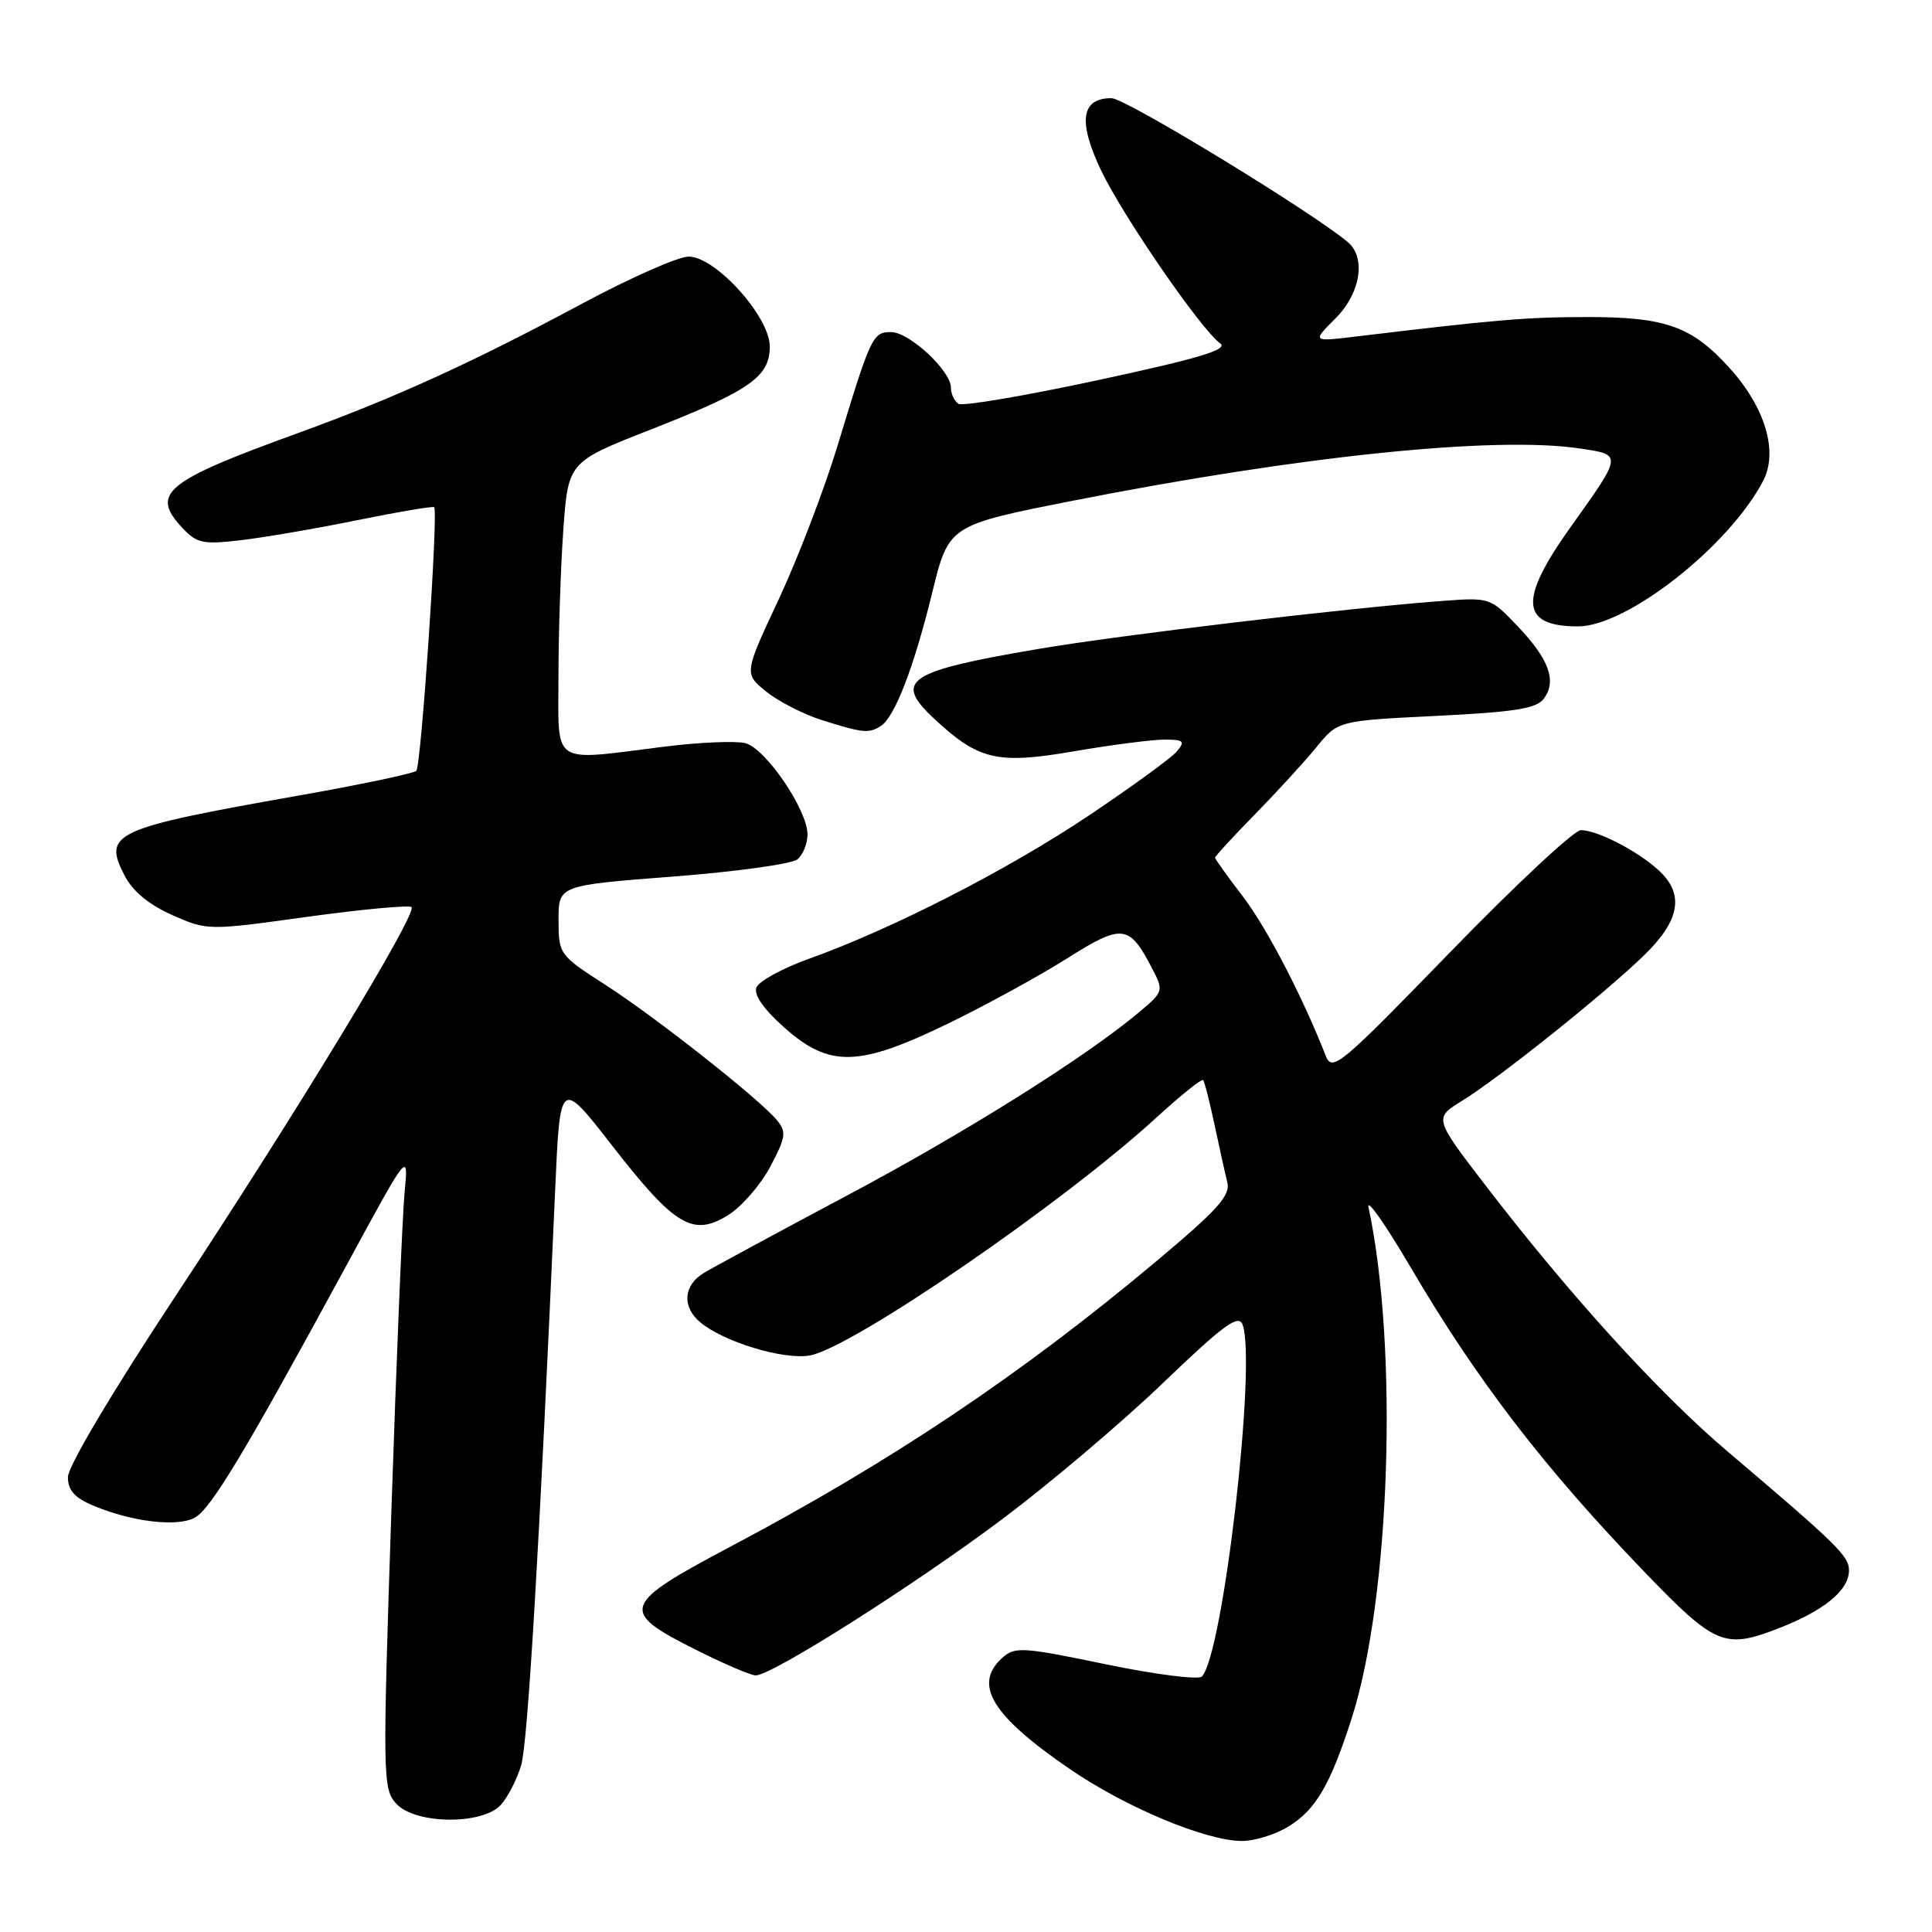 <?xml version="1.0" encoding="UTF-8" standalone="no"?>
<!DOCTYPE svg PUBLIC "-//W3C//DTD SVG 1.1//EN" "http://www.w3.org/Graphics/SVG/1.1/DTD/svg11.dtd" >
<svg xmlns="http://www.w3.org/2000/svg" xmlns:xlink="http://www.w3.org/1999/xlink" version="1.1" viewBox="0 0 256 256">
 <g >
 <path fill="currentColor"
d=" M 170.70 242.04 C 174.34 239.82 176.28 236.50 179.11 227.67 C 184.23 211.65 185.31 178.63 181.34 160.00 C 181.04 158.62 183.55 162.20 186.92 167.93 C 195.66 182.83 204.59 194.47 217.93 208.32 C 227.18 217.93 228.50 218.51 235.37 215.88 C 241.64 213.48 245.00 210.76 245.00 208.08 C 245.00 206.18 243.45 204.67 228.87 192.29 C 219.83 184.62 208.01 171.62 196.83 157.06 C 190.00 148.16 190.00 148.16 193.75 145.85 C 198.62 142.85 212.33 131.90 217.75 126.68 C 222.63 121.97 223.25 118.49 219.75 115.29 C 216.96 112.74 211.64 110.00 209.47 110.00 C 208.58 110.00 200.81 117.25 192.21 126.11 C 177.47 141.29 176.52 142.08 175.65 139.86 C 172.55 131.95 167.81 122.86 164.65 118.74 C 162.64 116.12 161.00 113.83 161.00 113.64 C 161.00 113.46 163.38 110.87 166.29 107.90 C 169.20 104.93 172.87 100.92 174.44 99.00 C 177.29 95.50 177.29 95.50 190.33 94.86 C 200.79 94.34 203.61 93.89 204.58 92.56 C 206.30 90.21 205.26 87.35 201.08 82.96 C 197.47 79.17 197.42 79.15 190.98 79.64 C 178.26 80.59 148.31 84.16 137.45 86.01 C 120.17 88.96 118.37 90.17 123.75 95.20 C 129.65 100.72 132.12 101.30 142.25 99.56 C 147.26 98.70 152.68 98.00 154.30 98.00 C 156.85 98.00 157.07 98.21 155.95 99.56 C 155.24 100.41 149.95 104.26 144.19 108.12 C 133.38 115.34 118.25 123.08 107.15 127.06 C 103.66 128.31 100.55 130.02 100.23 130.85 C 99.86 131.82 101.19 133.73 103.95 136.18 C 109.93 141.49 113.81 141.38 125.70 135.59 C 130.68 133.17 137.74 129.30 141.40 126.99 C 148.73 122.36 149.64 122.47 152.68 128.36 C 154.21 131.30 154.18 131.41 150.87 134.18 C 143.67 140.20 127.79 150.15 112.00 158.54 C 102.92 163.37 94.49 167.93 93.25 168.68 C 90.56 170.31 90.34 173.13 92.75 175.18 C 95.85 177.81 103.89 180.24 107.34 179.60 C 113.03 178.53 140.94 159.36 153.28 148.04 C 156.47 145.12 159.23 142.91 159.42 143.12 C 159.61 143.33 160.28 145.97 160.92 148.98 C 161.56 152.00 162.32 155.44 162.62 156.63 C 163.07 158.41 161.40 160.27 153.10 167.22 C 135.27 182.16 118.07 193.68 96.75 204.96 C 82.37 212.57 82.04 213.49 91.98 218.49 C 95.81 220.42 99.48 222.00 100.14 222.00 C 102.29 222.00 121.22 209.99 132.88 201.24 C 139.17 196.51 148.75 188.40 154.15 183.21 C 162.10 175.58 164.10 174.11 164.64 175.50 C 166.55 180.47 162.06 219.34 159.25 222.15 C 158.79 222.61 153.05 221.88 146.50 220.52 C 135.47 218.23 134.47 218.17 132.80 219.68 C 128.90 223.21 131.42 227.34 141.82 234.45 C 149.20 239.49 159.65 243.87 164.50 243.94 C 166.15 243.97 168.94 243.11 170.70 242.04 Z  M 66.38 239.14 C 67.30 238.11 68.51 235.75 69.06 233.89 C 69.94 230.90 71.48 204.86 73.56 157.71 C 74.21 142.93 74.21 142.93 81.12 151.81 C 89.42 162.47 91.80 163.90 96.45 161.03 C 98.25 159.92 100.77 157.03 102.06 154.60 C 104.13 150.69 104.23 149.98 102.95 148.43 C 100.63 145.63 86.92 134.81 80.19 130.48 C 74.10 126.56 74.02 126.44 74.01 121.91 C 74.00 117.32 74.00 117.32 89.16 116.15 C 97.50 115.51 104.92 114.48 105.66 113.87 C 106.40 113.26 107.00 111.77 107.00 110.57 C 107.00 107.31 101.44 99.15 98.75 98.47 C 97.46 98.15 92.62 98.36 87.98 98.94 C 72.83 100.84 74.00 101.62 74.00 89.65 C 74.00 83.96 74.29 75.23 74.64 70.25 C 75.29 61.20 75.29 61.20 86.27 56.90 C 99.39 51.75 102.00 49.93 102.00 45.91 C 102.00 41.96 94.81 34.00 91.25 34.00 C 89.87 34.00 83.52 36.81 77.12 40.24 C 62.52 48.08 52.24 52.76 39.50 57.38 C 21.89 63.76 19.90 65.37 24.12 69.90 C 26.08 72.00 26.87 72.17 31.90 71.58 C 34.98 71.22 41.94 70.03 47.37 68.92 C 52.80 67.82 57.37 67.04 57.53 67.21 C 58.09 67.79 55.81 101.51 55.16 102.14 C 54.80 102.49 47.75 103.97 39.50 105.43 C 14.96 109.77 13.60 110.40 16.51 116.02 C 17.58 118.10 19.74 119.88 22.82 121.25 C 27.49 123.31 27.54 123.31 40.74 121.48 C 48.03 120.48 54.23 119.90 54.53 120.20 C 55.34 121.01 39.30 147.44 23.14 171.91 C 14.88 184.42 9.00 194.32 9.00 195.72 C 9.00 197.48 9.88 198.47 12.40 199.52 C 17.50 201.65 23.46 202.36 25.79 201.11 C 27.94 199.96 32.43 192.49 46.00 167.50 C 54.14 152.50 54.14 152.50 53.61 158.00 C 53.32 161.03 52.53 180.03 51.86 200.22 C 50.69 235.38 50.72 237.03 52.48 238.97 C 54.99 241.75 63.92 241.85 66.38 239.14 Z  M 116.71 96.20 C 118.56 95.02 121.09 88.45 123.52 78.55 C 125.71 69.60 125.71 69.60 142.10 66.36 C 172.26 60.41 198.13 57.74 209.38 59.43 C 215.00 60.27 215.02 60.17 208.07 69.90 C 201.21 79.51 201.48 83.00 209.09 83.00 C 215.58 83.00 229.08 72.40 233.62 63.73 C 235.65 59.86 233.92 54.02 229.20 48.79 C 224.19 43.24 220.73 42.00 210.28 42.01 C 202.31 42.01 198.15 42.37 179.68 44.59 C 173.86 45.29 173.86 45.29 176.93 42.22 C 180.29 38.87 181.05 34.12 178.57 32.06 C 173.58 27.91 149.11 13.01 147.29 13.01 C 143.25 12.99 142.80 16.08 145.91 22.60 C 148.81 28.67 159.11 43.63 161.69 45.51 C 162.78 46.32 158.82 47.50 145.58 50.35 C 135.93 52.43 127.57 53.85 127.01 53.51 C 126.46 53.16 126.00 52.20 126.00 51.36 C 126.00 49.12 120.48 44.00 118.06 44.00 C 115.64 44.00 115.37 44.58 111.00 59.00 C 109.25 64.78 105.74 73.94 103.20 79.38 C 98.58 89.25 98.58 89.25 101.54 91.65 C 103.17 92.96 106.53 94.68 109.00 95.45 C 114.36 97.13 115.13 97.21 116.71 96.20 Z "/>
</g>
</svg>
